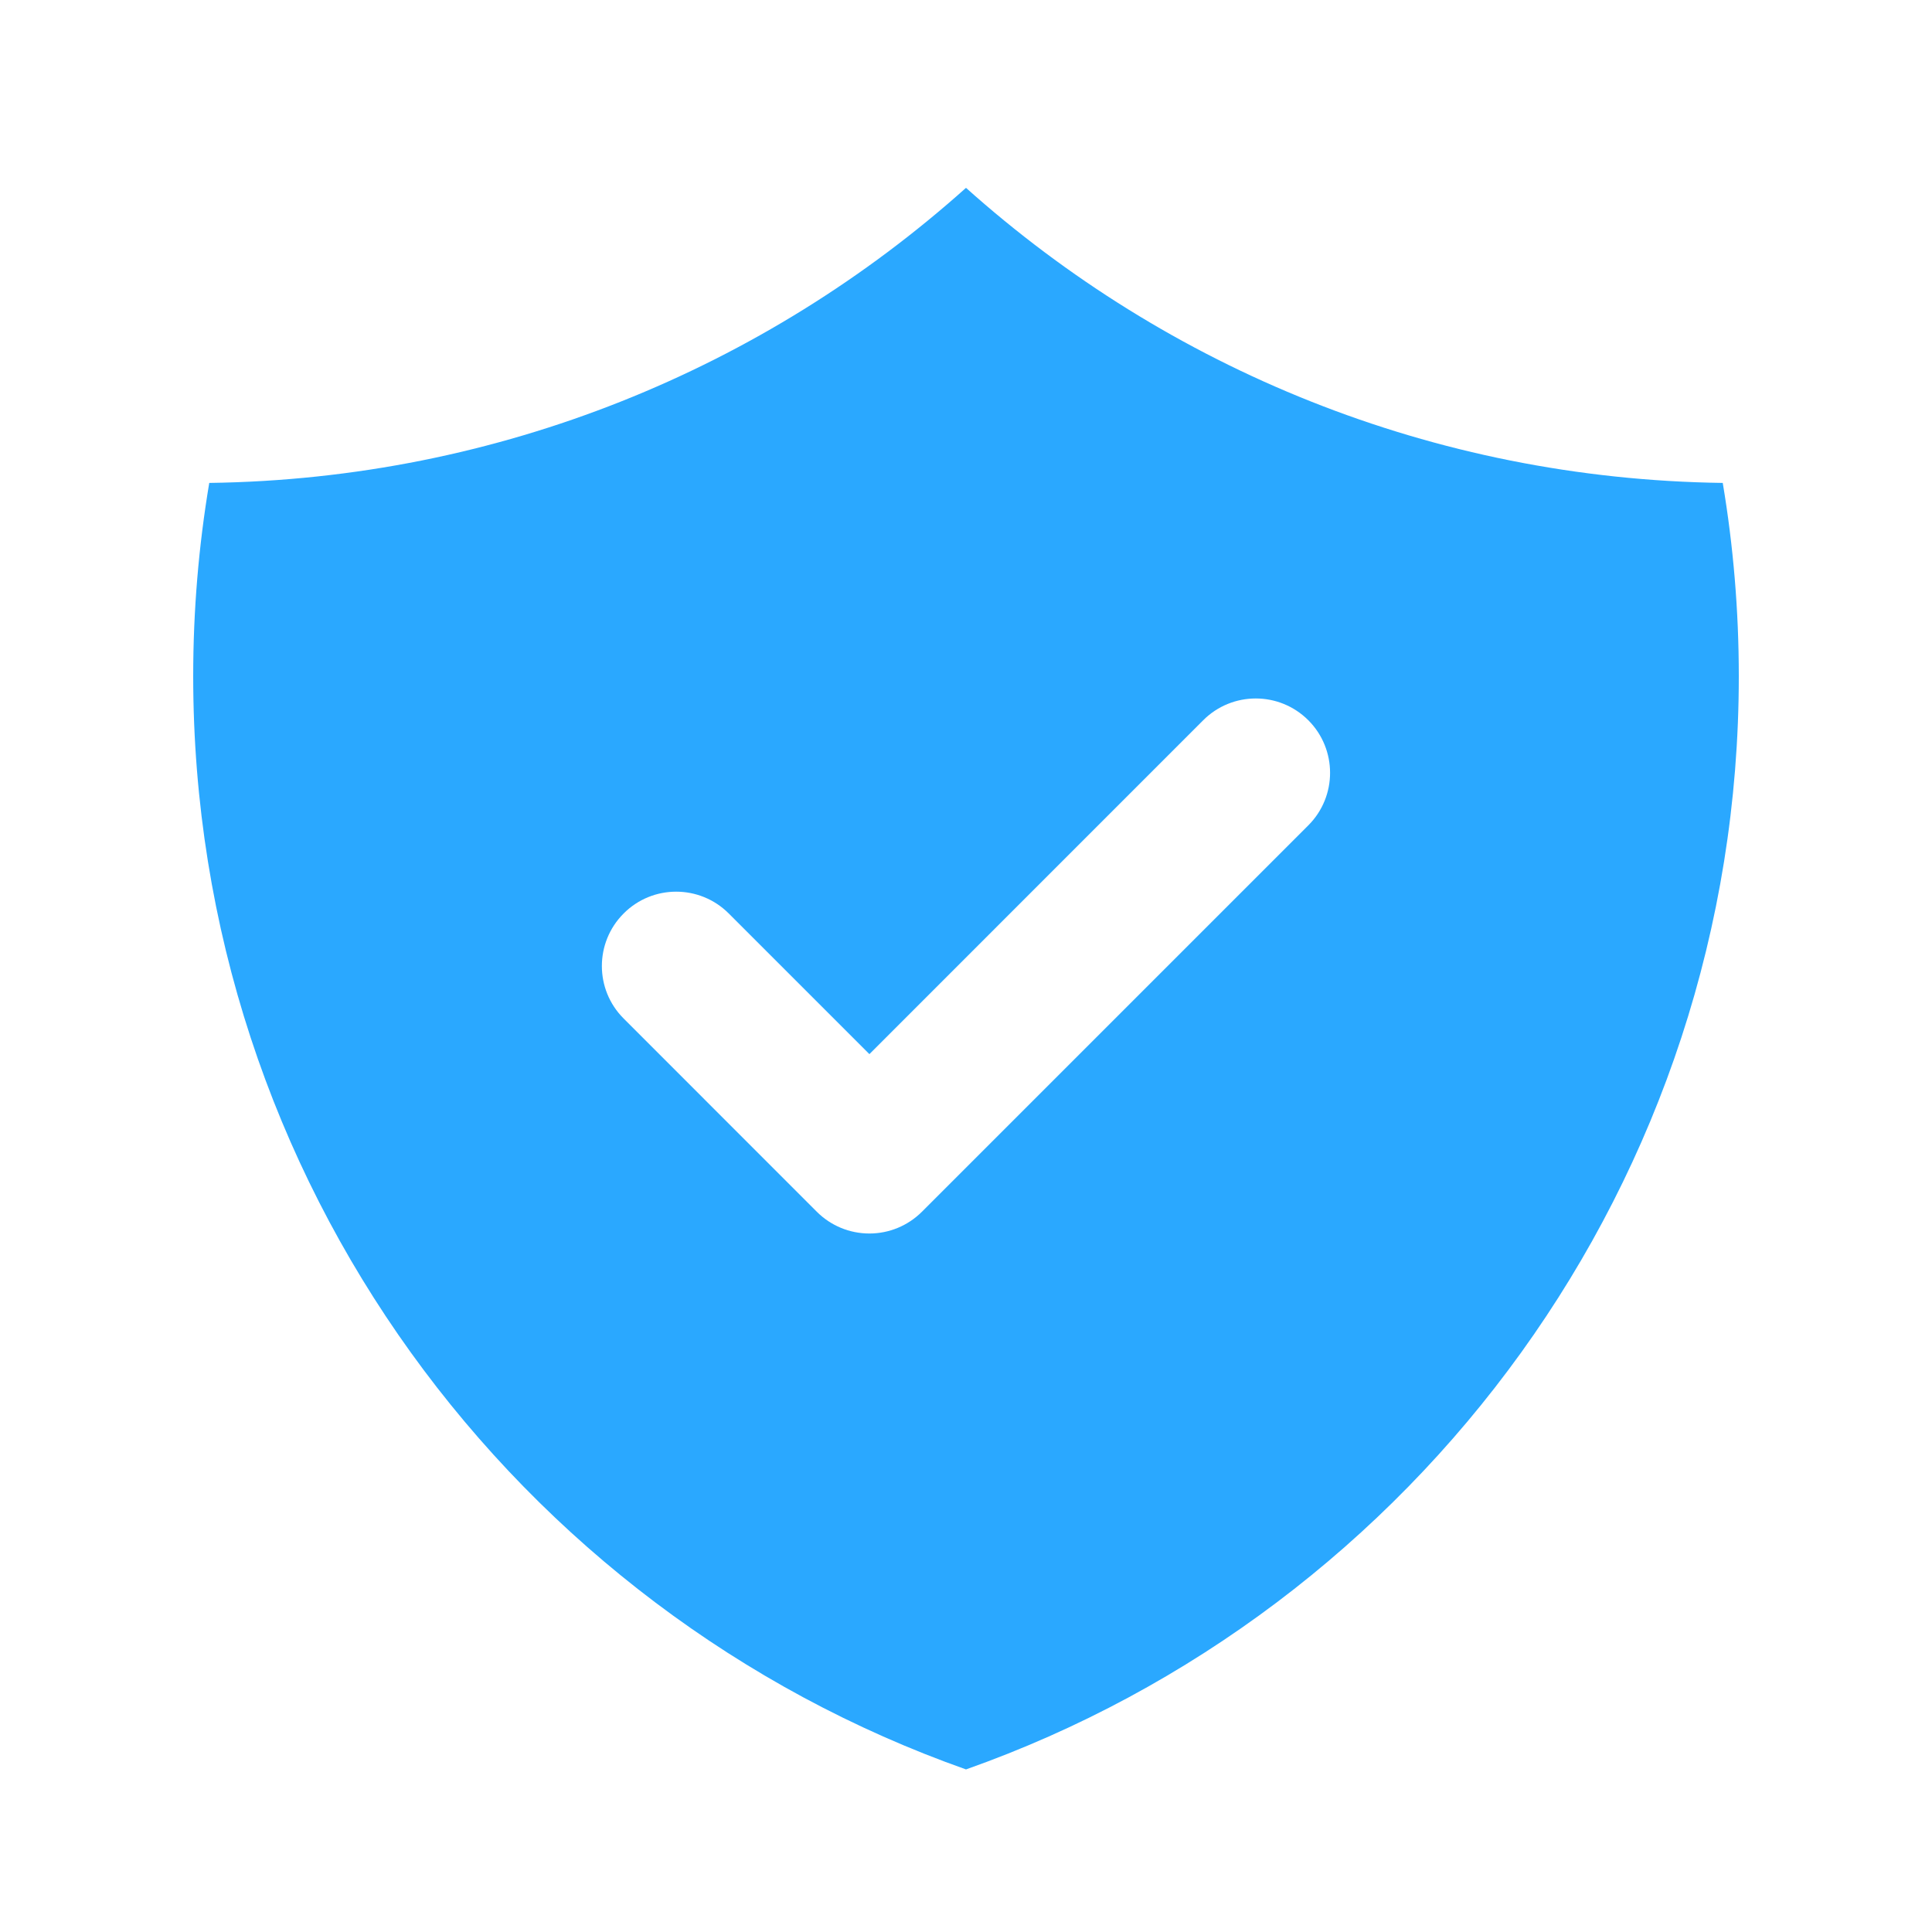 <svg width="26" height="26" viewBox="0 0 26 26" fill="none" xmlns="http://www.w3.org/2000/svg">
<path fill-rule="evenodd" clip-rule="evenodd" d="M2.816 6.499C6.726 6.446 10.29 4.953 13 2.528C15.71 4.953 19.273 6.446 23.184 6.499C23.326 7.345 23.4 8.214 23.4 9.1C23.4 15.892 19.059 21.671 13 23.812C6.941 21.671 2.6 15.892 2.6 9.1C2.6 8.214 2.674 7.345 2.816 6.499ZM17.607 11.107C17.997 10.717 17.997 10.084 17.607 9.693C17.216 9.302 16.583 9.302 16.192 9.693L11.7 14.186L9.807 12.293C9.416 11.902 8.783 11.902 8.393 12.293C8.002 12.684 8.002 13.317 8.393 13.707L10.992 16.307C11.18 16.495 11.434 16.6 11.7 16.6C11.965 16.6 12.219 16.495 12.407 16.307L17.607 11.107Z" fill="#2AA8FF"/>
</svg>
